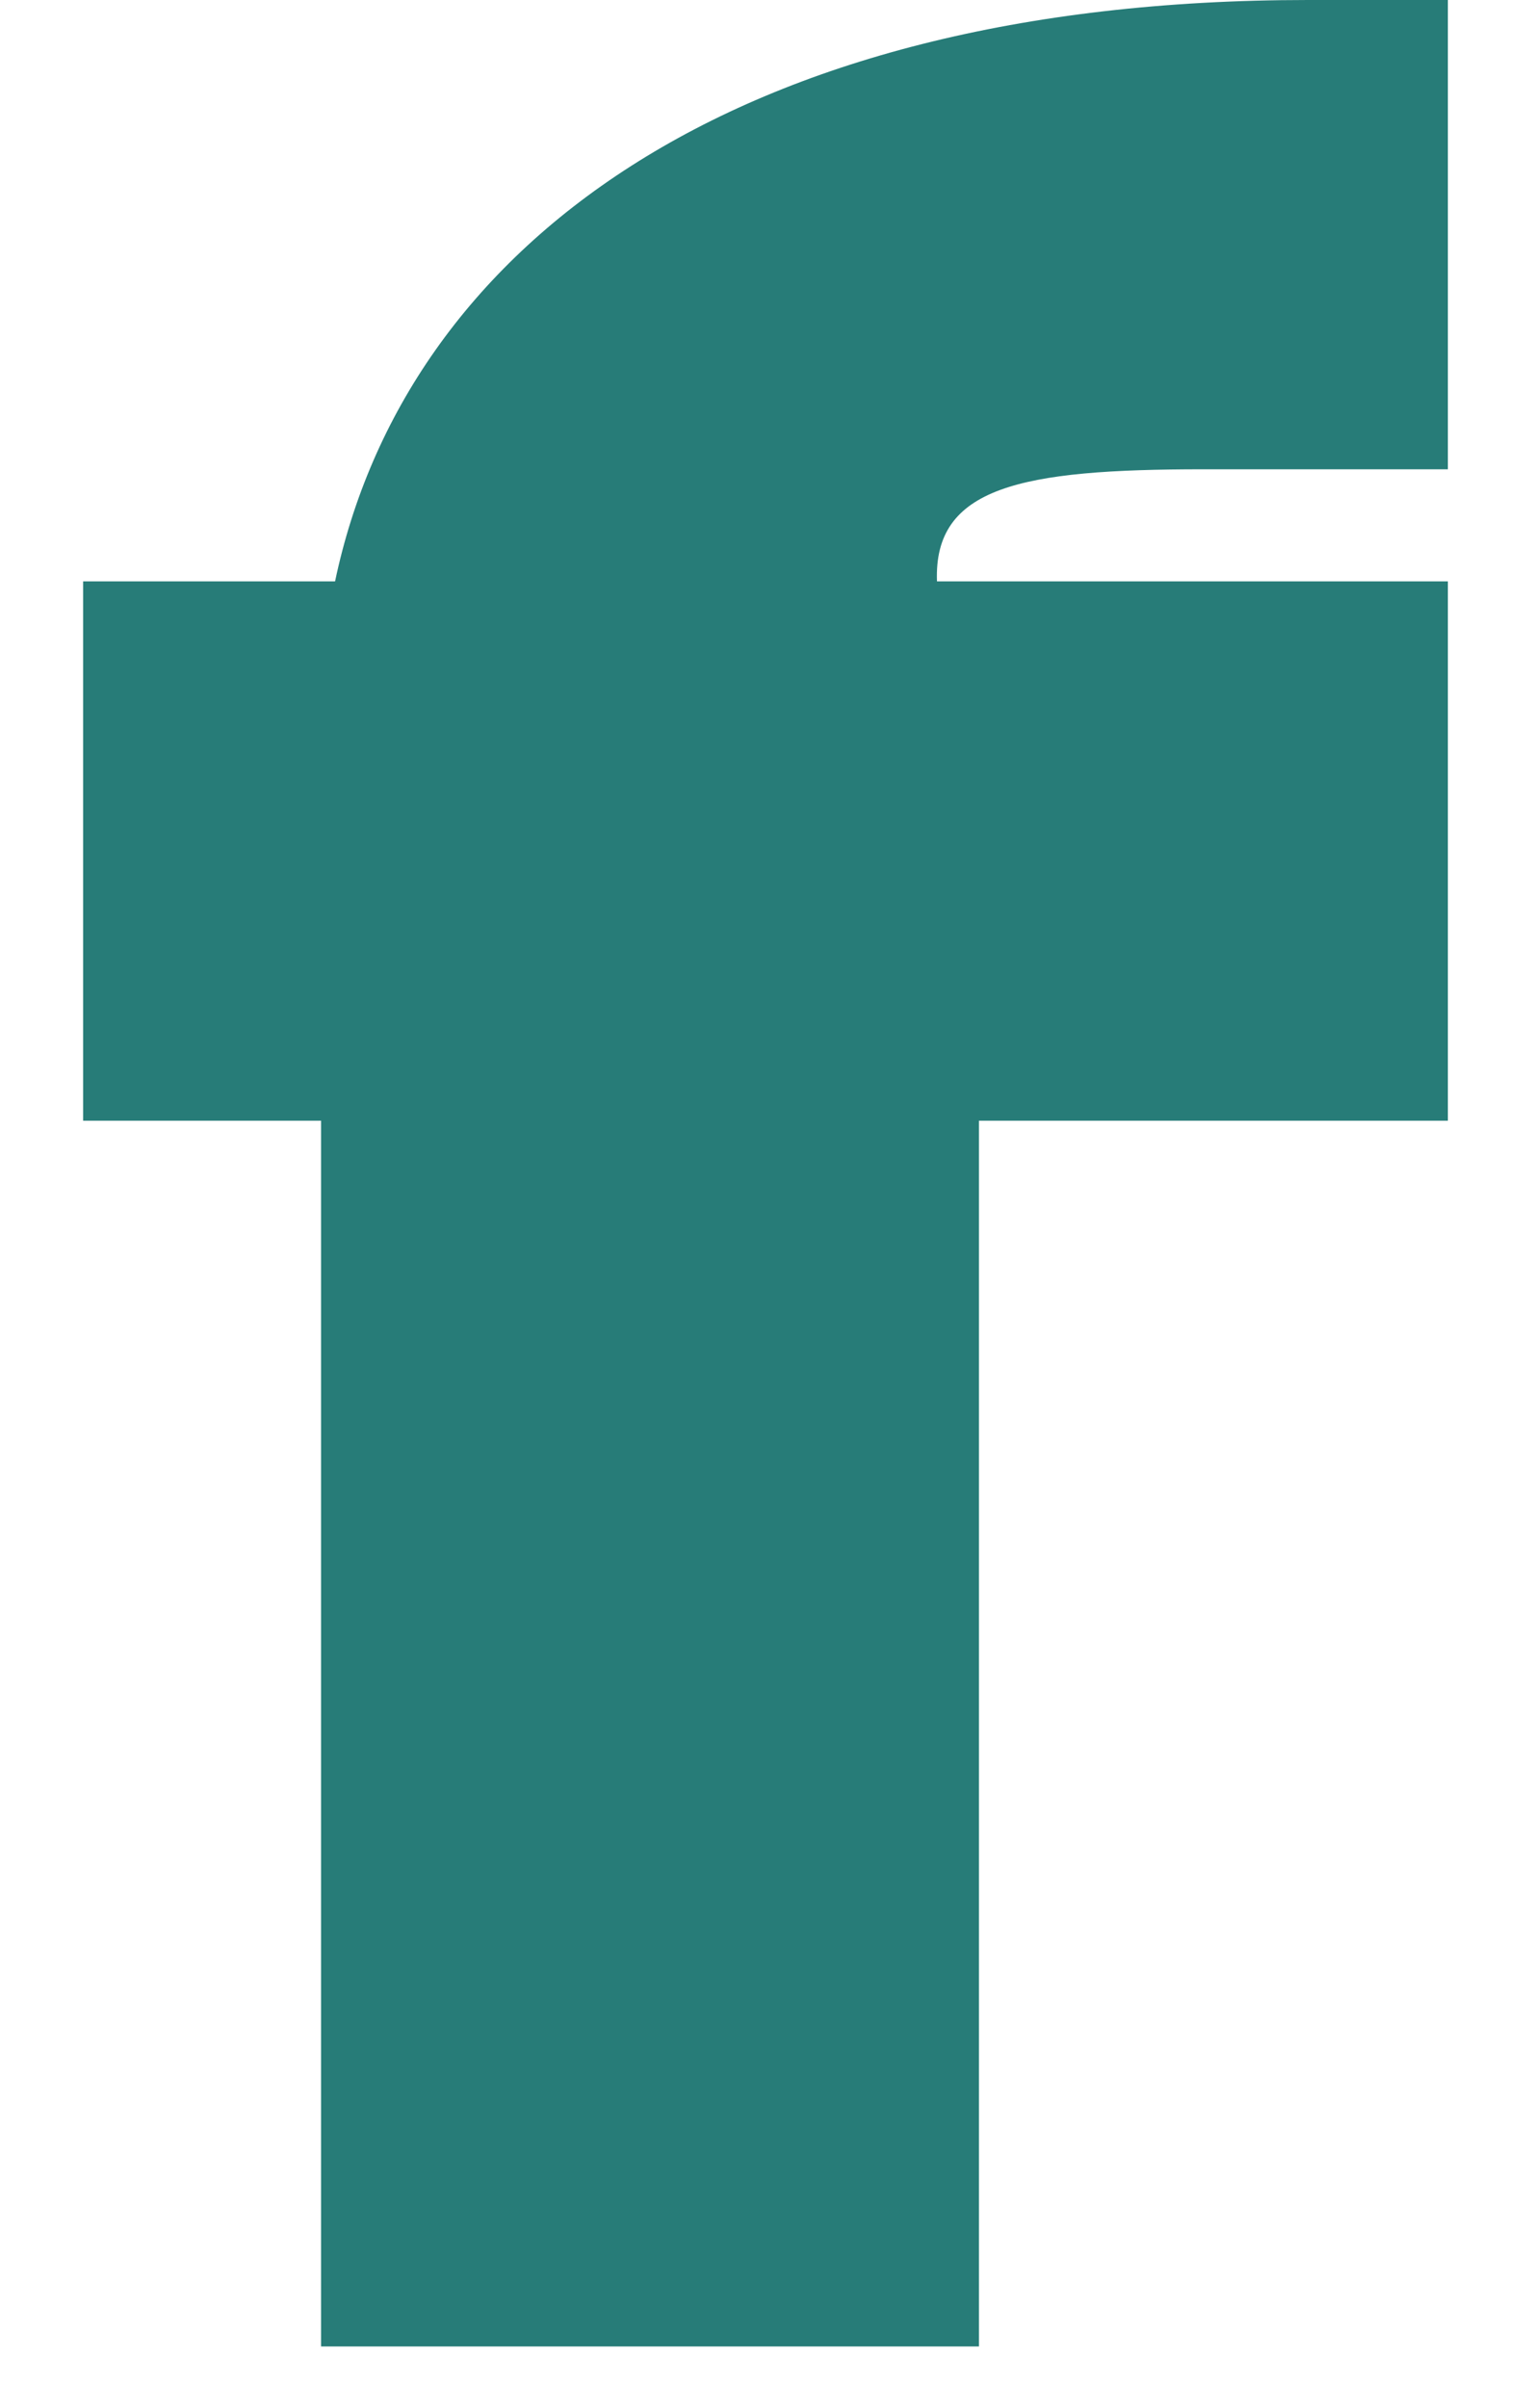 <svg height="22" viewBox="0 0 14 22" width="14" xmlns="http://www.w3.org/2000/svg"><path d="m8.952 21.44h-6.016v-11.2h-2.176v-4.928h2.304c.64-3.04 3.616-5.312 8.896-5.312h1.28v4.288h-2.24c-1.664 0-2.464.16-2.432 1.024h4.672v4.928h-4.288z" fill="#277C78"/></svg>